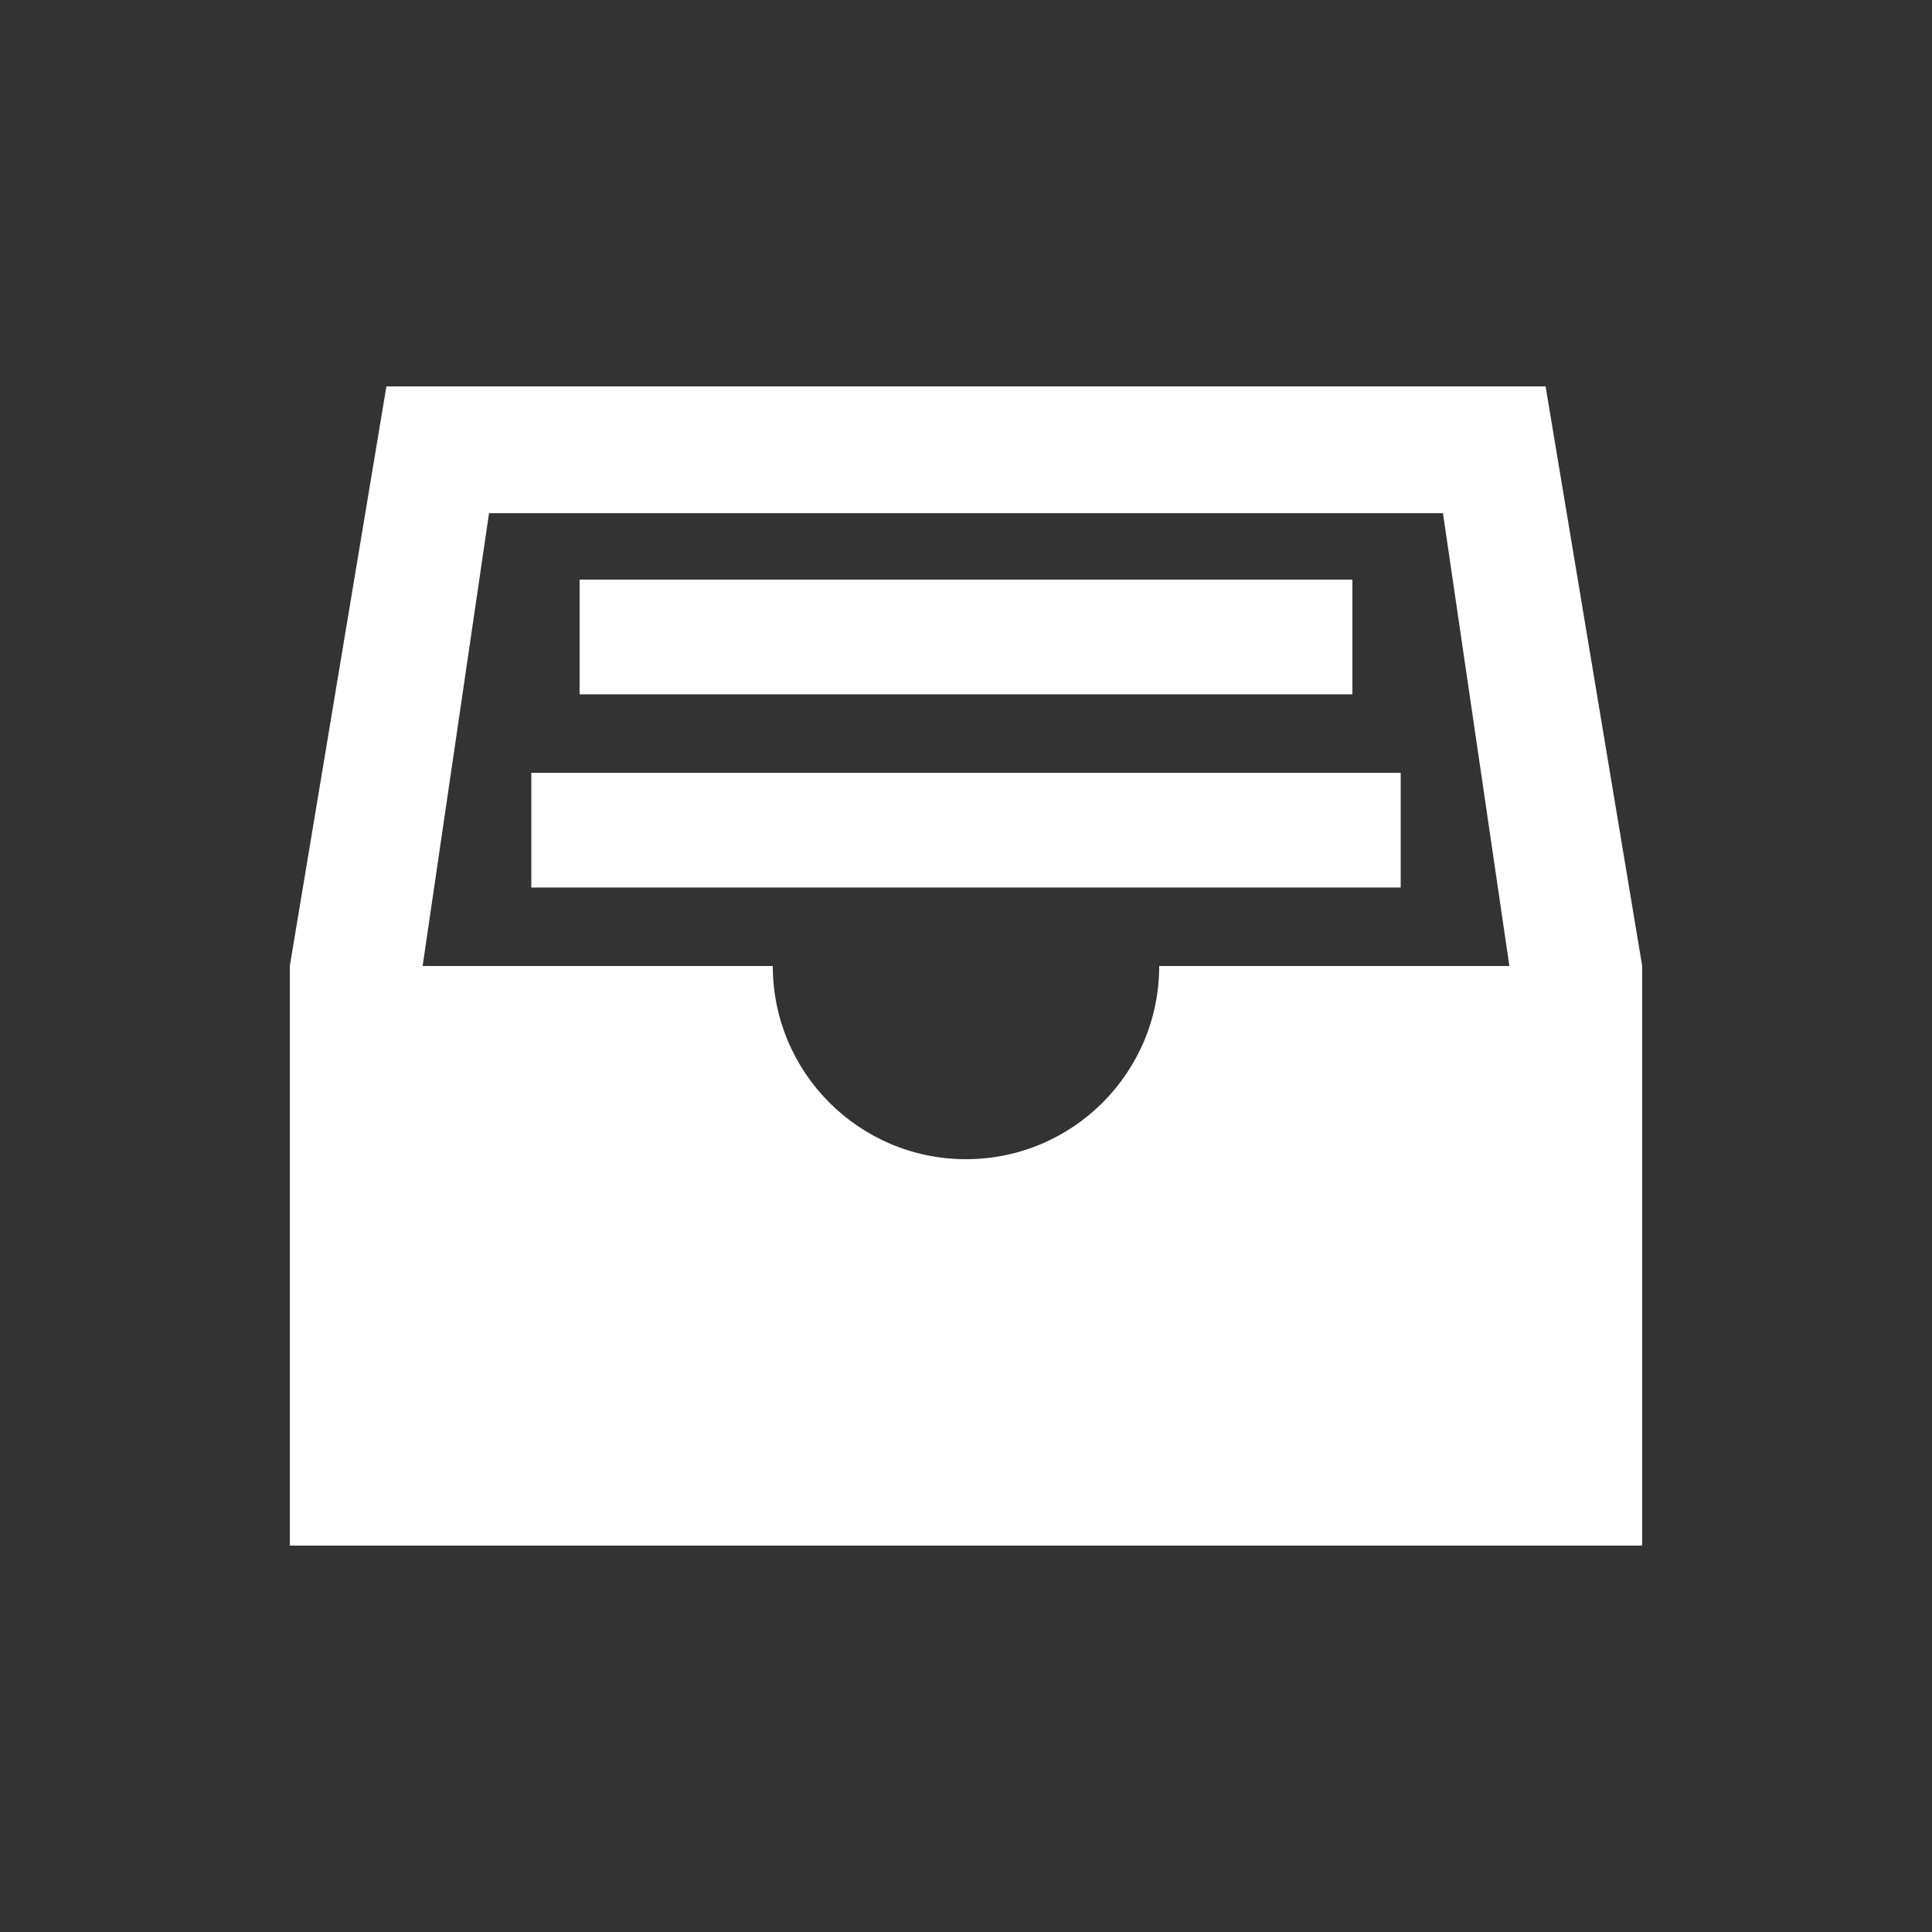 <!-- Generated by IcoMoon.io -->
<svg version="1.1" xmlns="http://www.w3.org/2000/svg" width="40" height="40" viewBox="0 0 40 40">
<rect x="0" y="0" width="40" height="40" fill="#333333" stroke="none"/>
<title>io-file-tray-full-sharp</title>
<path fill="#fff" d="M12 12h16v2.375h-16v-2.375z"></path>
<path fill="#fff" d="M11 16h18v2.375h-18v-2.375z"></path>
<path fill="#fff" d="M32 8h-24l-2 12v12h28v-12zM31.25 20h-7.25c0 2.209-1.791 4-4 4s-4-1.791-4-4v0h-7.25l1.375-9.375h19.75z"></path>
</svg>
